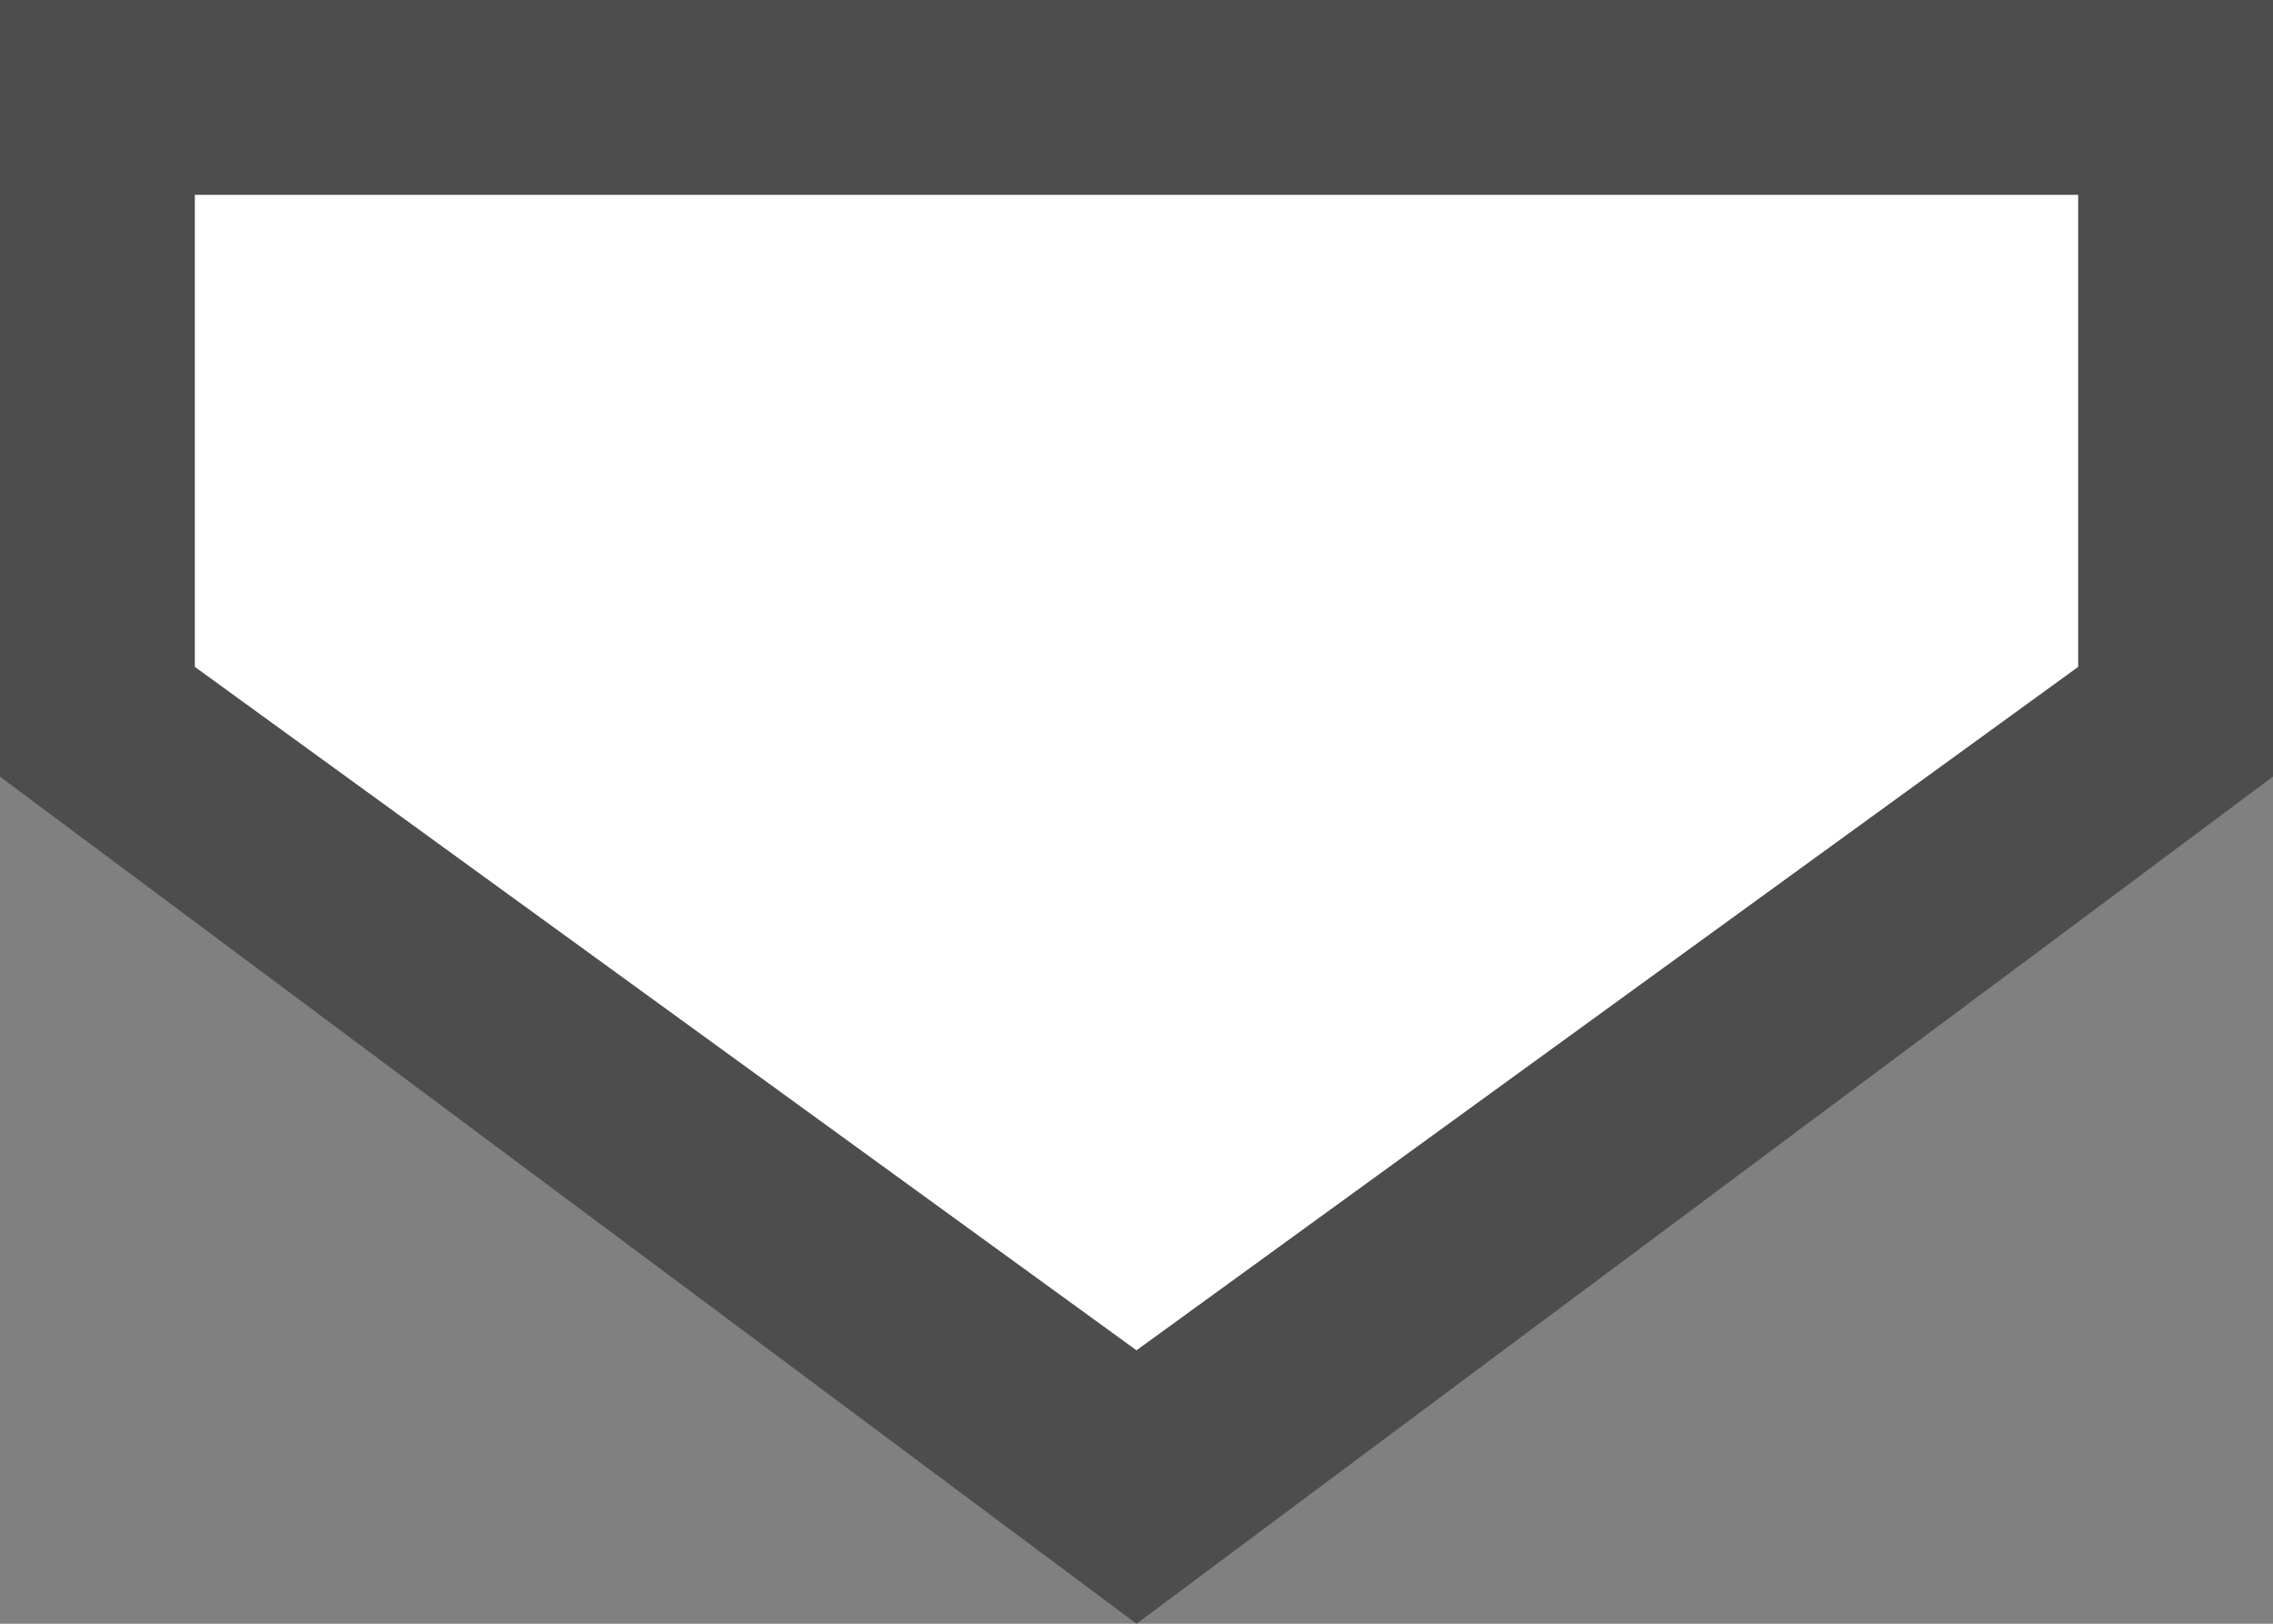 <svg xmlns="http://www.w3.org/2000/svg" width="14" height="10" version="1.1" viewBox="0 0 14 10"><rect x="0" y="0" width="14" height="10" fill="#808080" stroke="none"/><path fill="#fff" d="m0.675 0.675v3.77l6.325 4.713 6.325-4.713v-3.77z" color="#000" color-rendering="auto" dominant-baseline="auto" image-rendering="auto" shape-rendering="auto" solid-color="#000000" stop-color="#000" style="font-feature-settings:normal;font-variant-alternates:normal;font-variant-caps:normal;font-variant-east-asian:normal;font-variant-ligatures:normal;font-variant-numeric:normal;font-variant-position:normal;font-variation-settings:normal;inline-size:0;isolation:auto;mix-blend-mode:normal;paint-order:normal;shape-margin:0;shape-padding:0;text-decoration-color:#000;text-decoration-line:none;text-decoration-style:solid;text-indent:0;text-orientation:mixed;text-transform:none;white-space:normal"/><path fill="#4d4d4d" d="m7 10-7-5.217v-4.783h14v4.783zm0-1.684 5.8-4.209v-2.907h-11.6v2.907z" color="#000" color-rendering="auto" dominant-baseline="auto" image-rendering="auto" shape-rendering="auto" solid-color="#000000" stop-color="#000" style="font-feature-settings:normal;font-variant-alternates:normal;font-variant-caps:normal;font-variant-east-asian:normal;font-variant-ligatures:normal;font-variant-numeric:normal;font-variant-position:normal;font-variation-settings:normal;inline-size:0;isolation:auto;mix-blend-mode:normal;paint-order:normal;shape-margin:0;shape-padding:0;text-decoration-color:#000;text-decoration-line:none;text-decoration-style:solid;text-indent:0;text-orientation:mixed;text-transform:none;white-space:normal"/></svg>